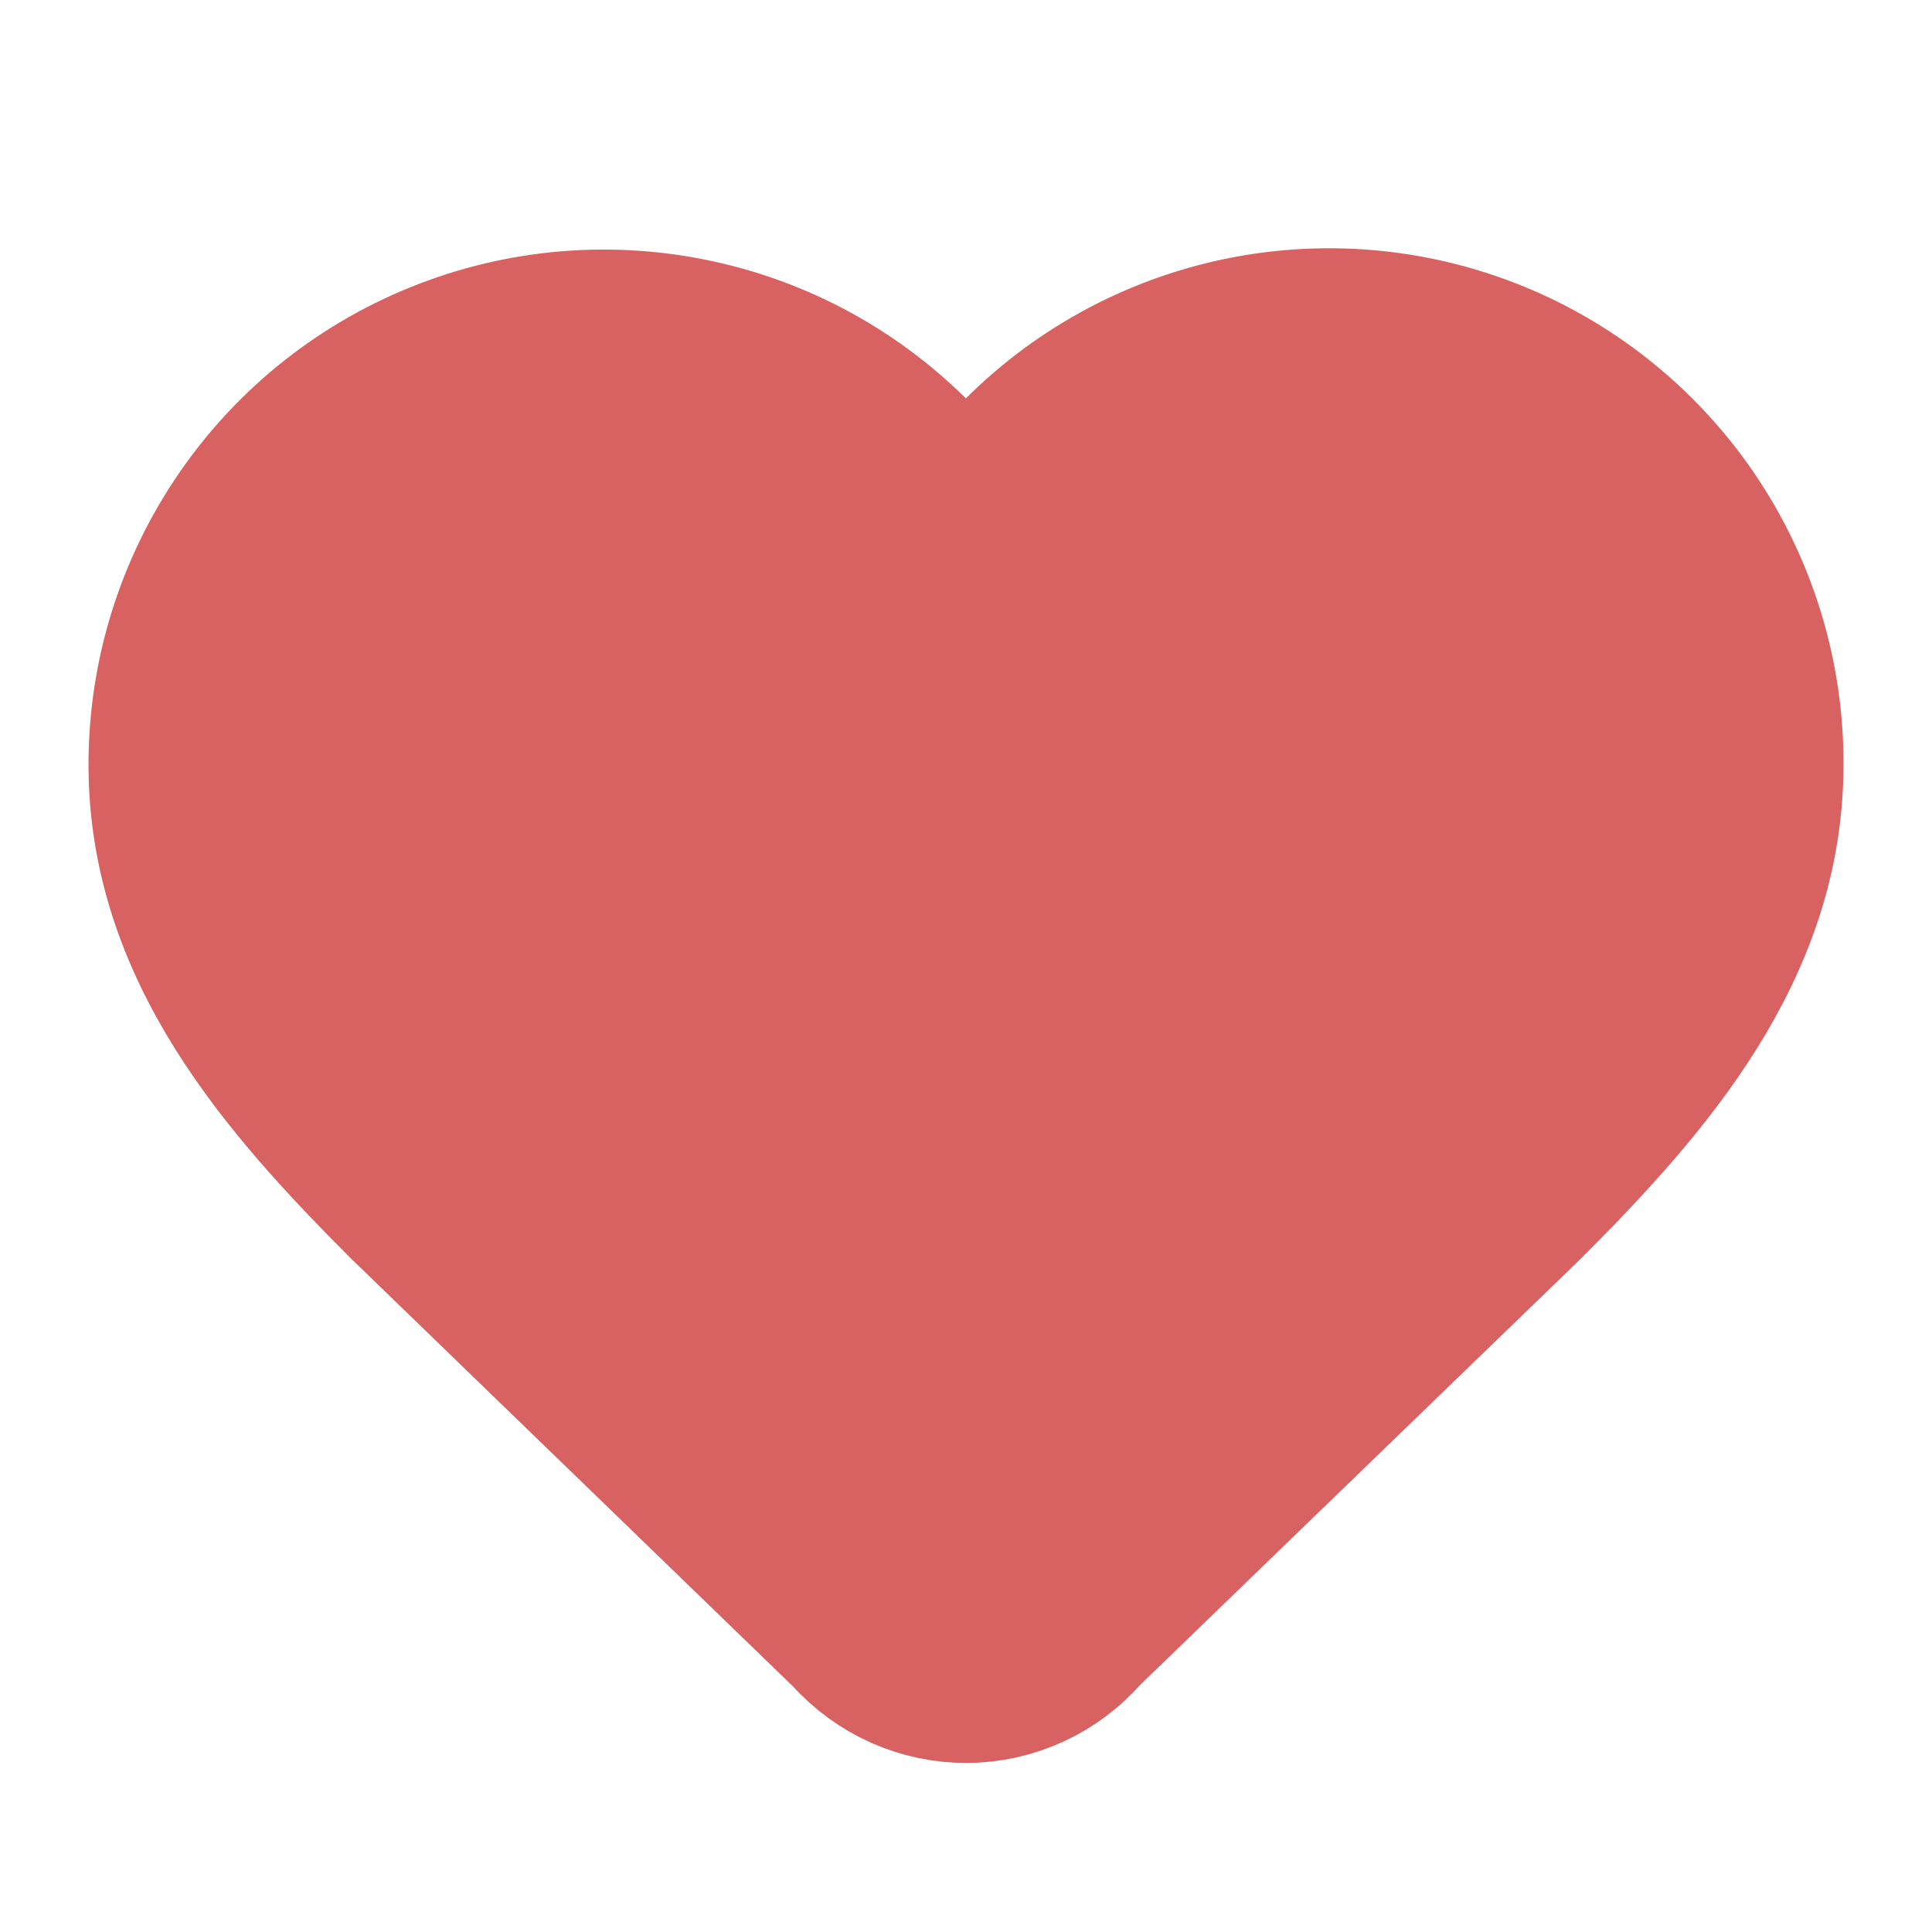 <svg width="16" height="16" viewBox="0 0 16 16" fill="none" xmlns="http://www.w3.org/2000/svg">
<path d="M1.333 6.333C1.333 5.591 1.558 4.867 1.979 4.256C2.399 3.644 2.995 3.175 3.688 2.91C4.38 2.644 5.137 2.595 5.859 2.769C6.58 2.942 7.231 3.331 7.727 3.883C7.762 3.92 7.804 3.95 7.851 3.97C7.898 3.99 7.949 4.001 8 4.001C8.051 4.001 8.102 3.99 8.149 3.97C8.195 3.95 8.238 3.92 8.273 3.883C8.767 3.327 9.419 2.936 10.141 2.76C10.863 2.584 11.622 2.632 12.316 2.898C13.011 3.164 13.607 3.636 14.027 4.249C14.447 4.863 14.67 5.59 14.667 6.333C14.667 7.86 13.667 9 12.667 10L9.005 13.542C8.881 13.685 8.728 13.799 8.556 13.878C8.384 13.957 8.197 13.999 8.008 14C7.819 14.001 7.632 13.962 7.459 13.885C7.286 13.808 7.131 13.696 7.005 13.555L3.333 10C2.333 9 1.333 7.867 1.333 6.333Z" fill="#D76261" stroke="#D76261" stroke-width="1.2" stroke-linecap="round" stroke-linejoin="round"/>
</svg>
